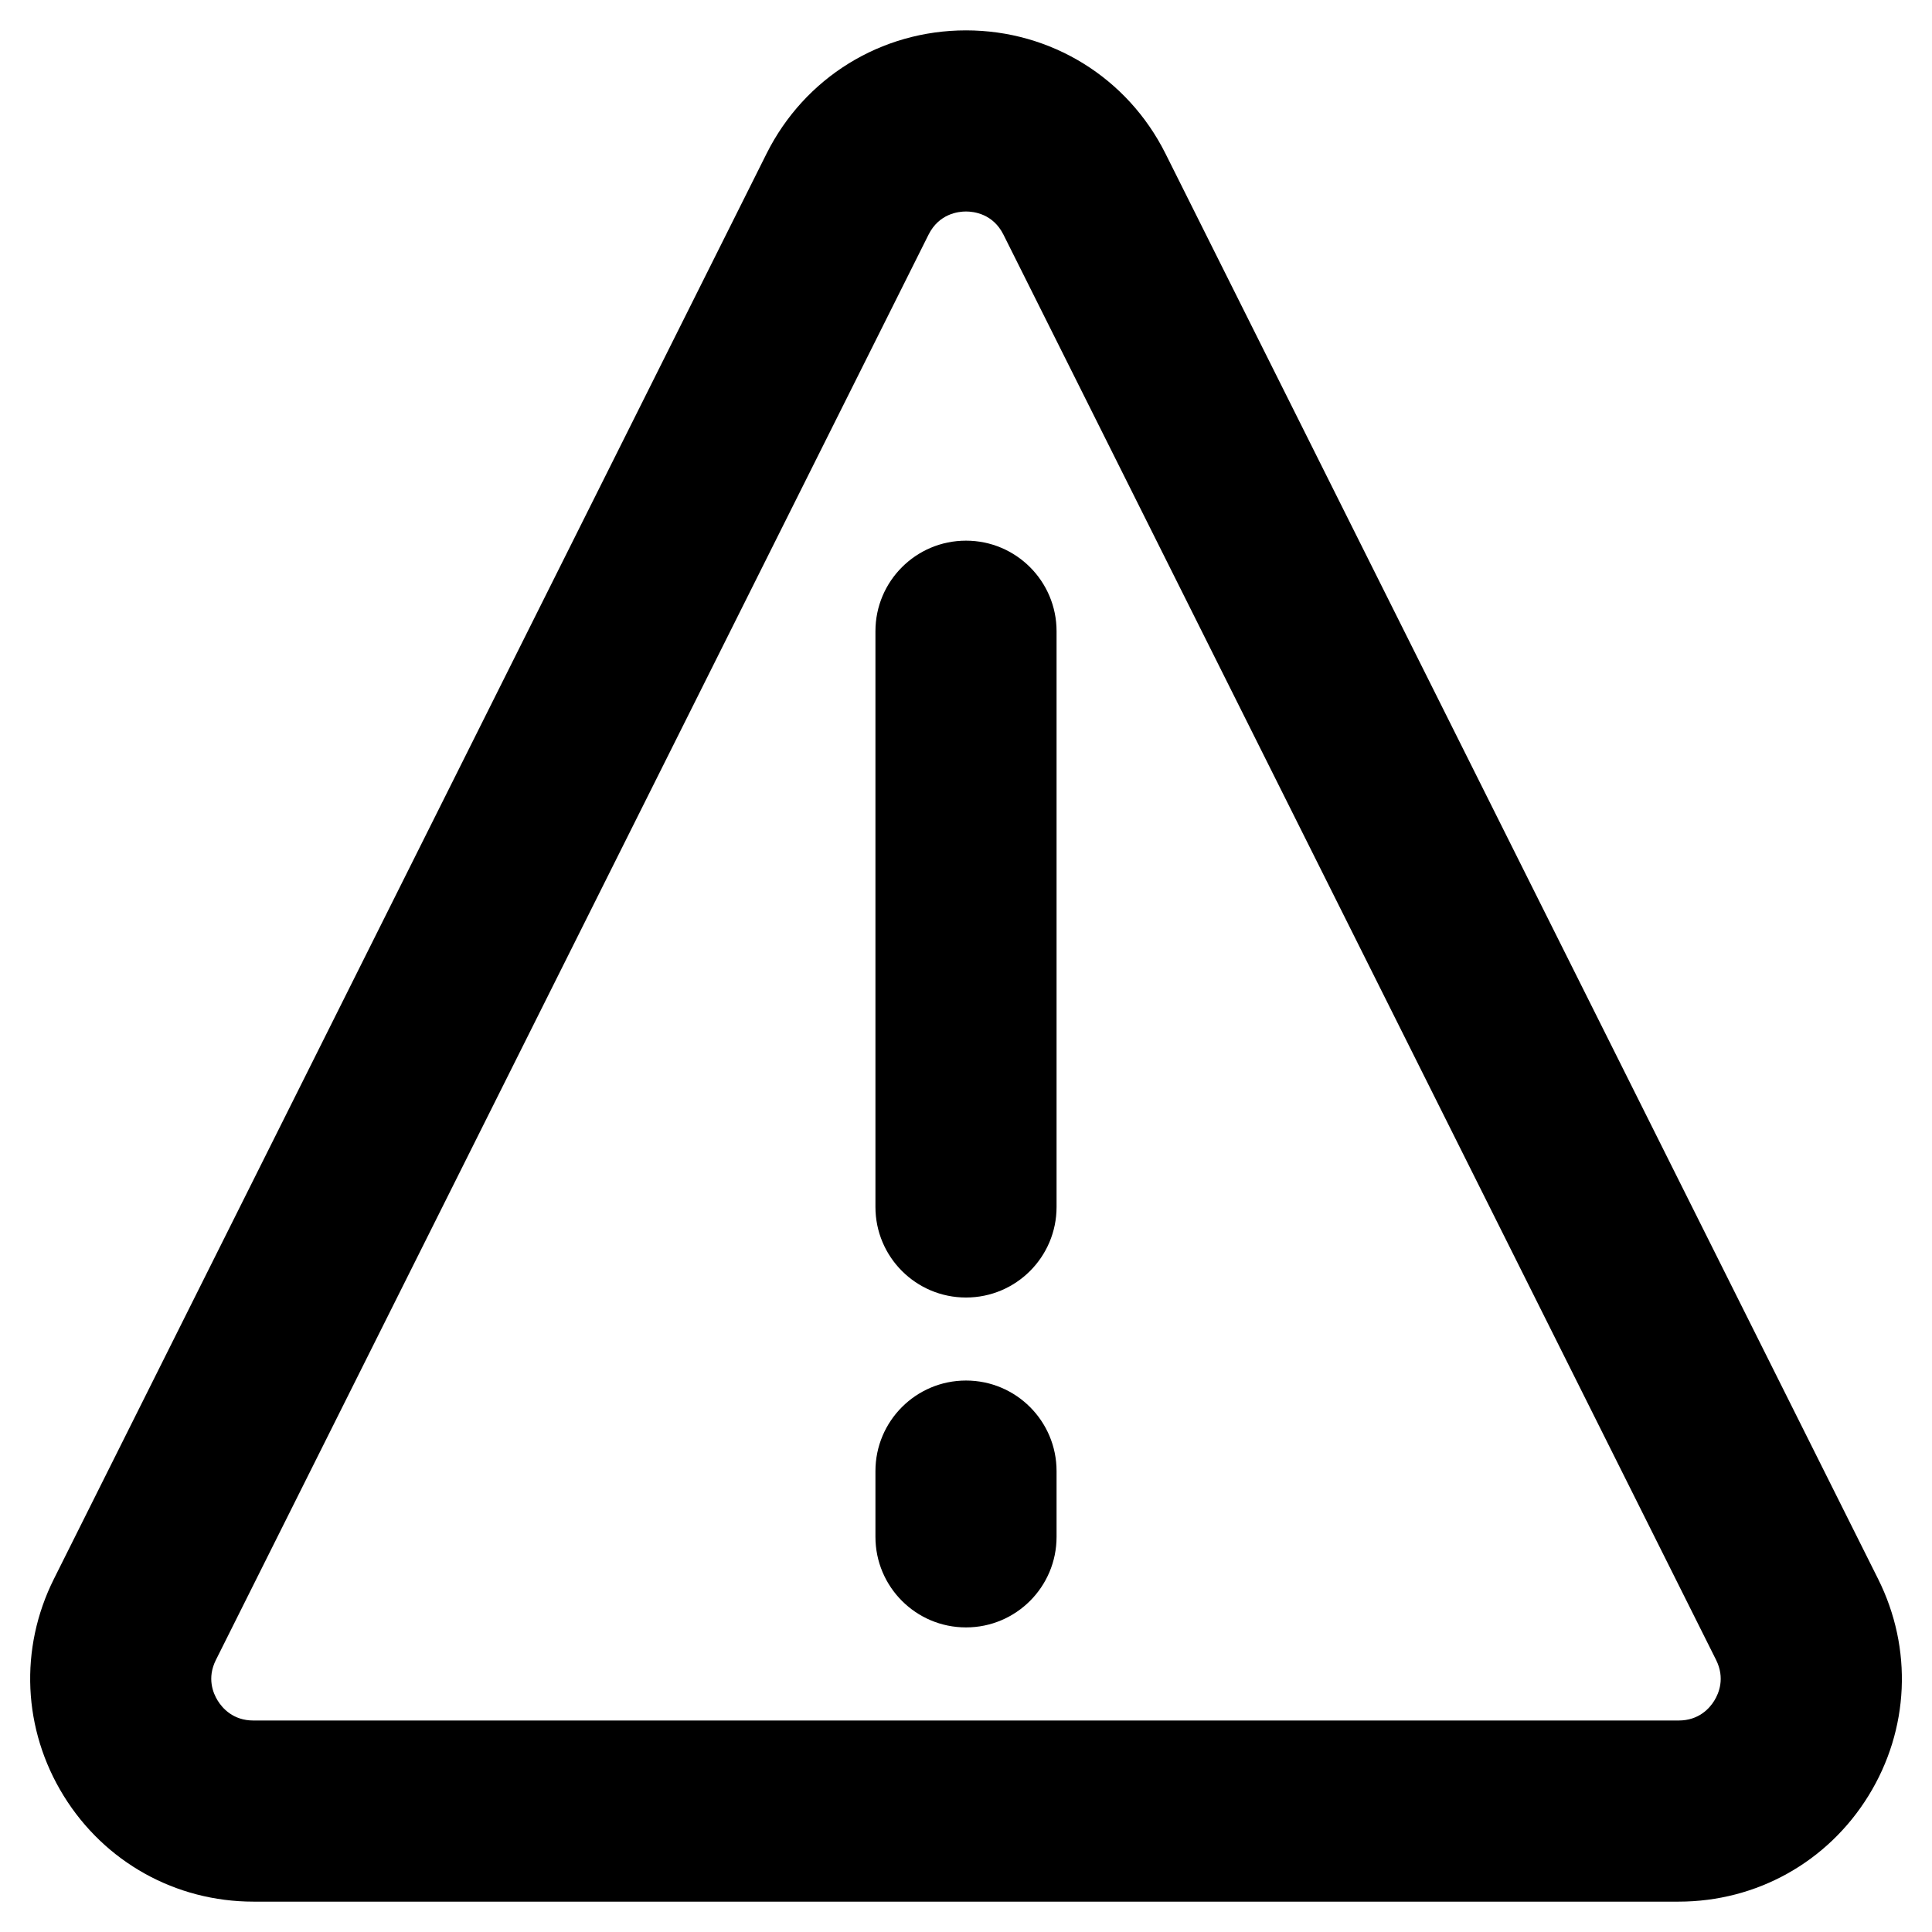 <svg xmlns="http://www.w3.org/2000/svg" enable-background="new 0 0 32 32" viewBox="0 0 32 32"><path d="M31.107,26.152L19.304,2.544c-0.63-1.259-1.896-2.041-3.304-2.041c-1.408,0-2.673,0.782-3.303,2.041h-0L0.893,26.152c-0.577,1.153-0.516,2.496,0.162,3.593c0.678,1.097,1.853,1.752,3.142,1.752H27.804c1.29,0,2.465-0.655,3.143-1.752S31.684,27.305,31.107,26.152z M28.394,28.168c-0.075,0.123-0.253,0.329-0.59,0.329H4.196c-0.336,0-0.514-0.206-0.59-0.329c-0.076-0.122-0.181-0.373-0.03-0.674l11.804-23.608c0.173-0.346,0.491-0.383,0.62-0.383c0.129,0,0.447,0.037,0.62,0.383l11.804,23.608C28.574,27.795,28.47,28.046,28.394,28.168z"/><path d="M16 8.955c-.829 0-1.5.672-1.5 1.5v9.536c0 .828.671 1.5 1.5 1.5.829 0 1.5-.672 1.5-1.5v-9.536C17.5 9.627 16.829 8.955 16 8.955zM16 22.866c-.829 0-1.5.672-1.5 1.5v1.089c0 .828.671 1.5 1.5 1.5.829 0 1.5-.672 1.5-1.5v-1.089C17.5 23.538 16.829 22.866 16 22.866z"/></svg>